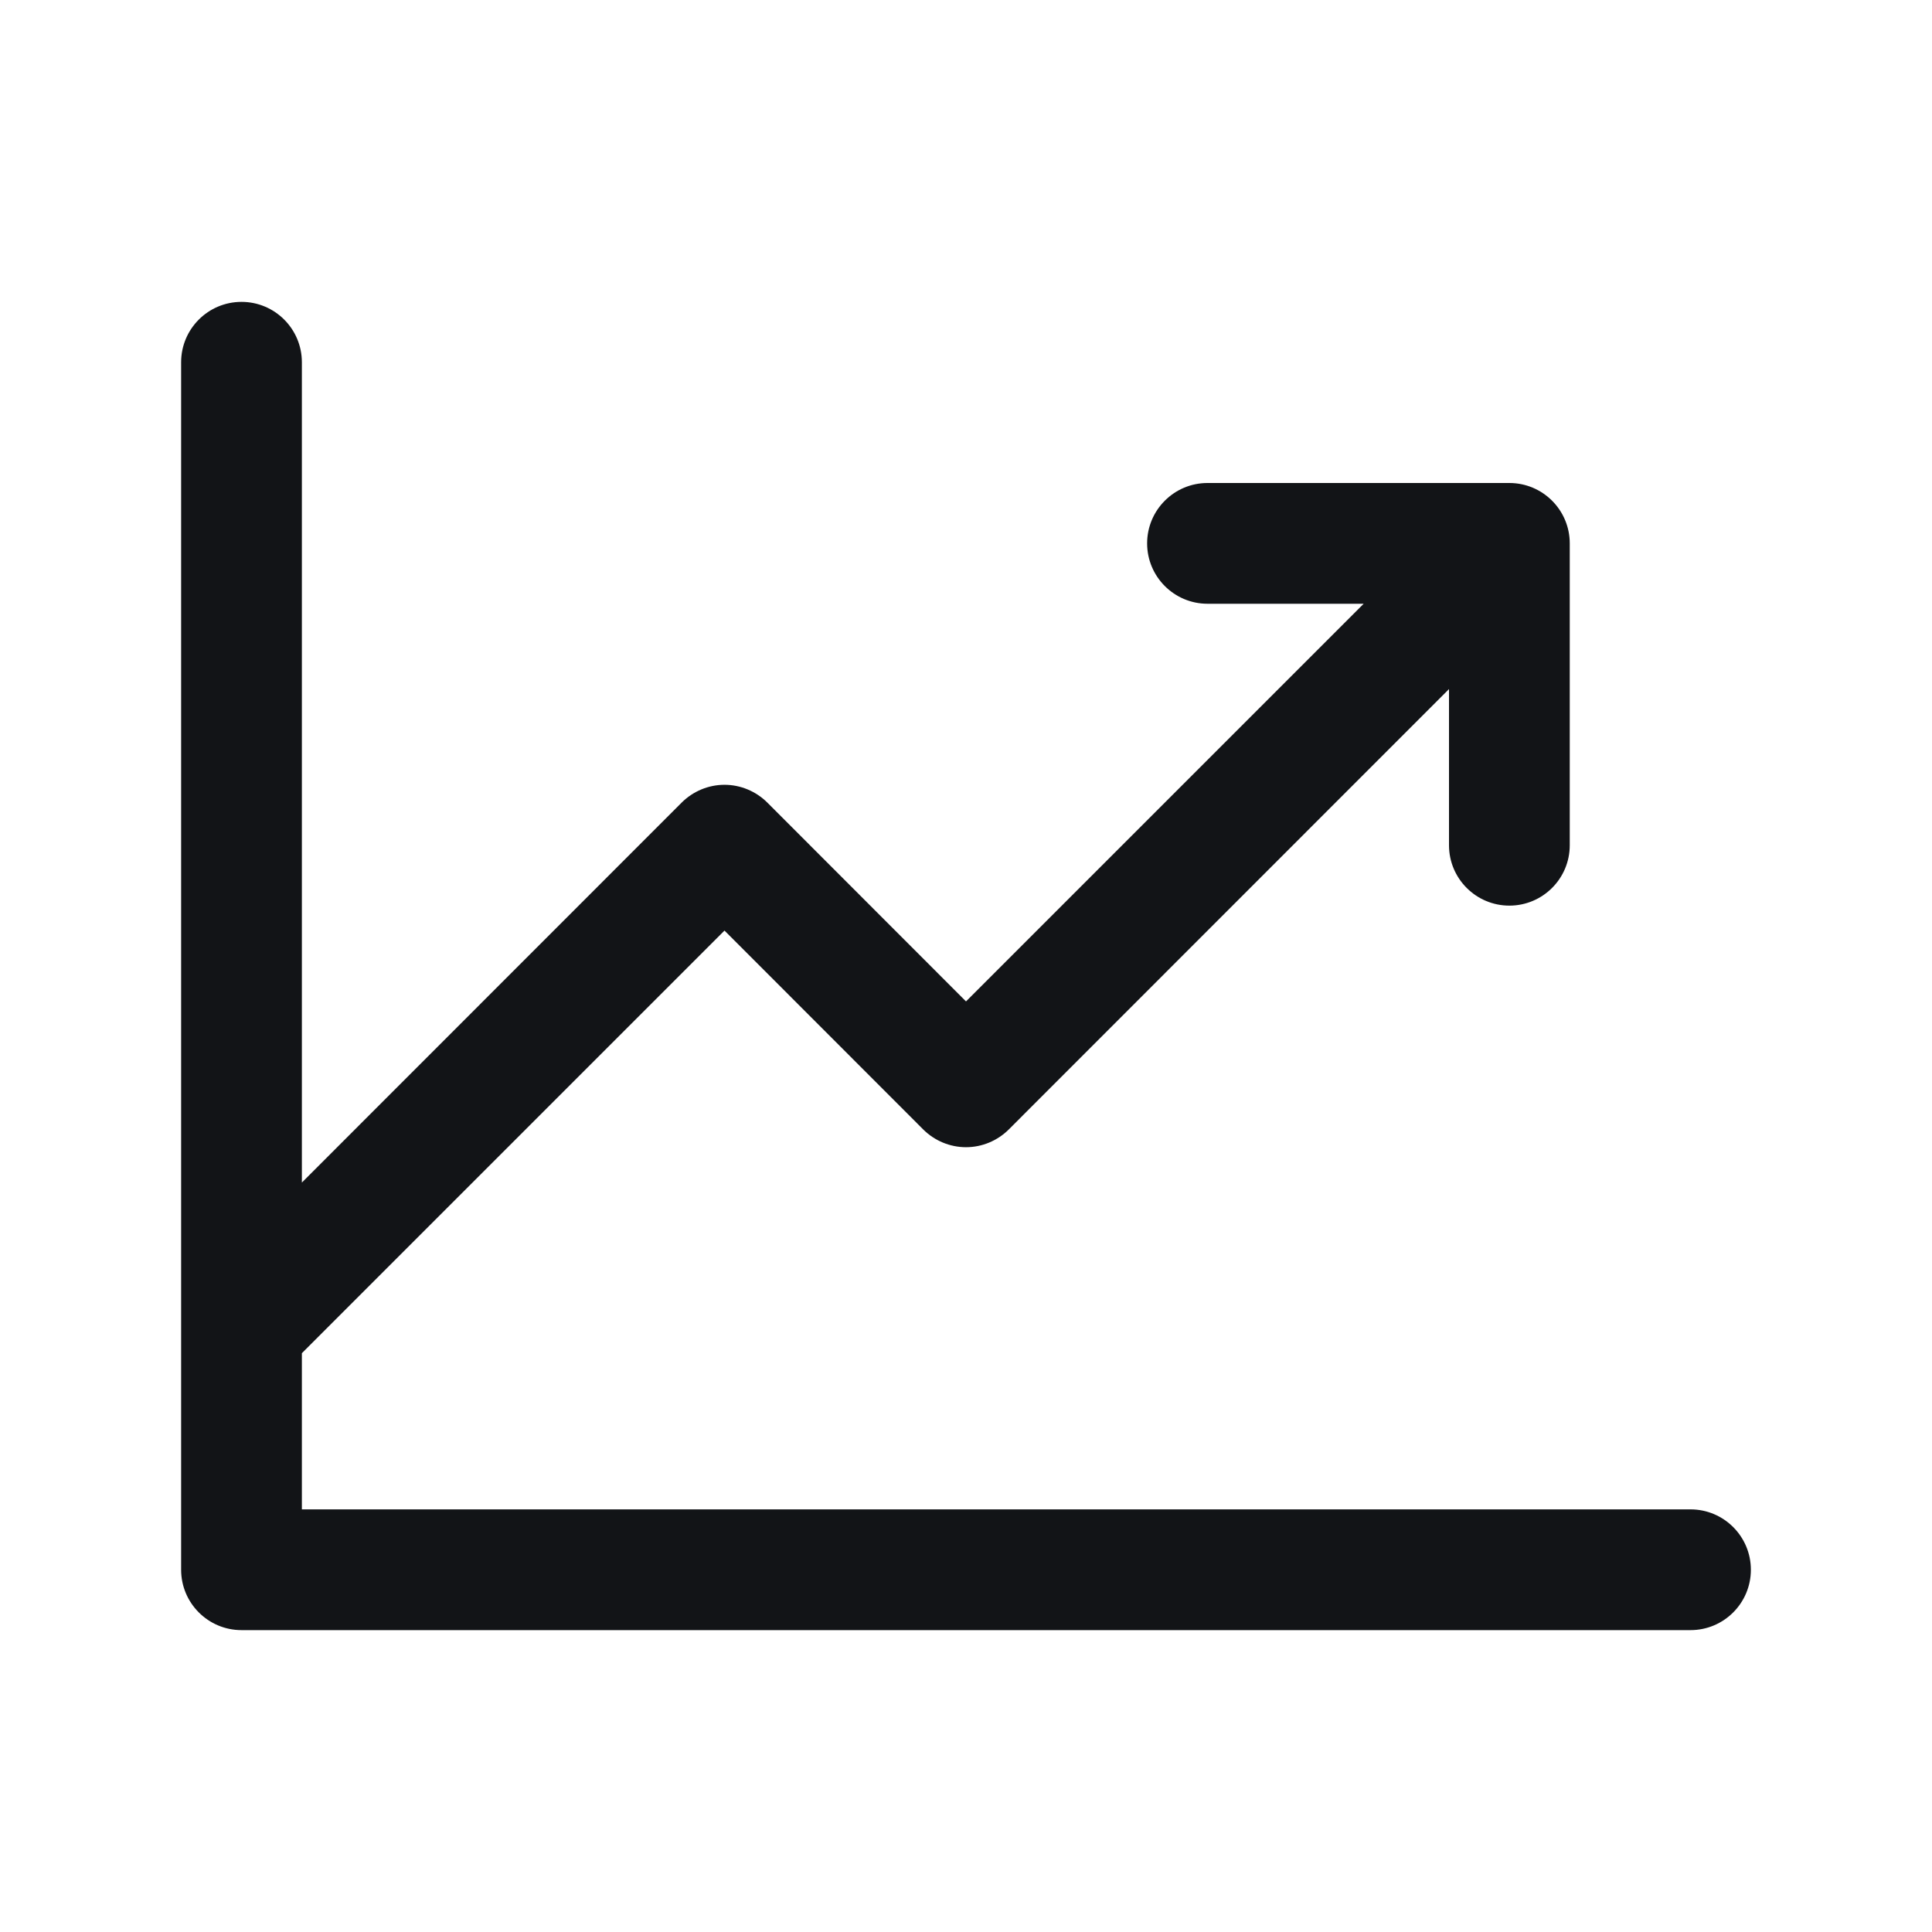 <svg width="24" height="24" viewBox="0 0 24 24" fill="none" xmlns="http://www.w3.org/2000/svg">
<g clip-path="url(#clip0_3_602)">
<path fill-rule="evenodd" clip-rule="evenodd" d="M21.75 19.5C21.75 19.914 21.414 20.25 21 20.25H3C2.586 20.25 2.25 19.914 2.25 19.5V4.5C2.25 4.086 2.586 3.75 3 3.75C3.414 3.75 3.75 4.086 3.75 4.5V14.69L8.469 9.969C8.61 9.829 8.801 9.749 9 9.749C9.199 9.749 9.39 9.829 9.531 9.969L12 12.44L16.94 7.5H15C14.586 7.5 14.25 7.164 14.25 6.75C14.25 6.336 14.586 6 15 6H18.75C19.164 6 19.5 6.336 19.5 6.75V10.5C19.5 10.914 19.164 11.25 18.75 11.25C18.336 11.25 18 10.914 18 10.5V8.56L12.531 14.031C12.39 14.171 12.199 14.251 12 14.251C11.801 14.251 11.61 14.171 11.469 14.031L9 11.56L3.75 16.81V18.75H21C21.414 18.75 21.75 19.086 21.75 19.5Z" fill="#121417"/>
</g>
<defs>
<clipPath id="clip0_3_602">
<rect width="24" height="24" fill="white"/>
</clipPath>
</defs>
</svg>
